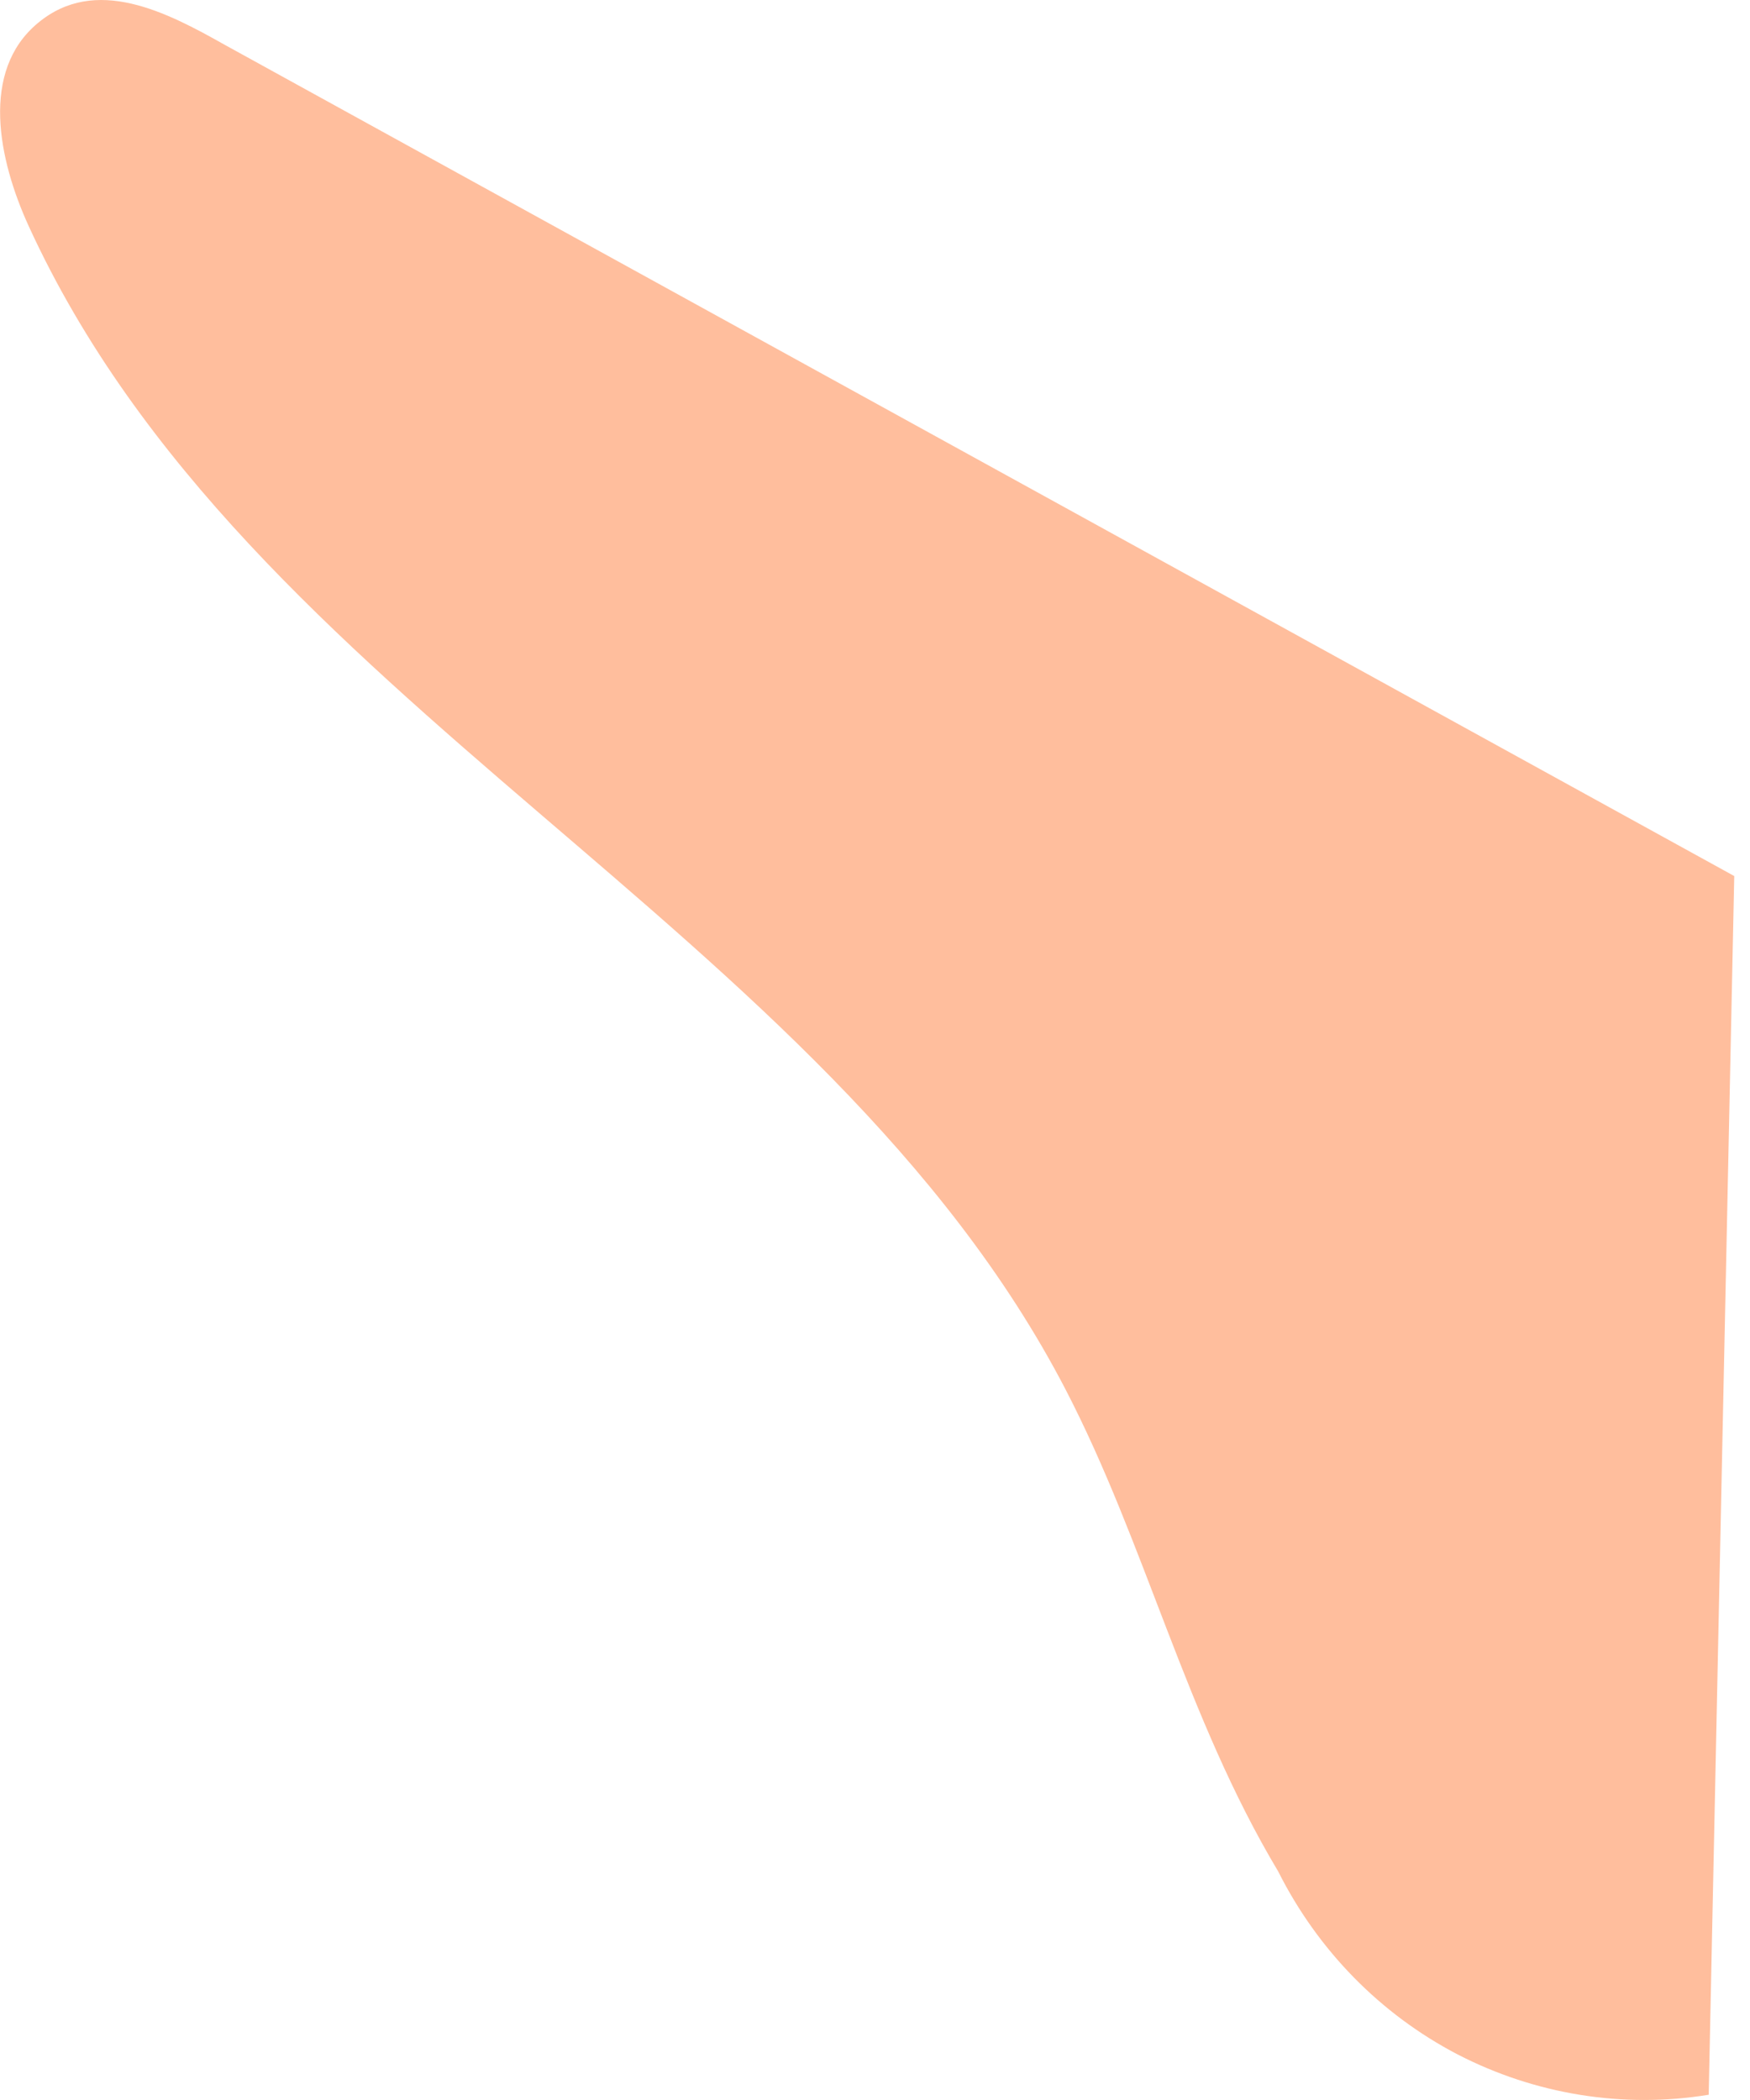 <svg width="5" height="6" viewBox="0 0 5 6" fill="none" xmlns="http://www.w3.org/2000/svg">
<path d="M4.882 5.985C4.637 6.025 4.386 5.984 4.165 5.87C3.944 5.755 3.765 5.572 3.652 5.347C3.387 4.904 3.274 4.412 3.044 3.969C2.353 2.64 0.707 2.011 0.082 0.646C-0.005 0.456 -0.057 0.203 0.108 0.066C0.273 -0.072 0.477 0.035 0.642 0.128L4.955 2.503" fill="#FFBE9D"/>
</svg>
